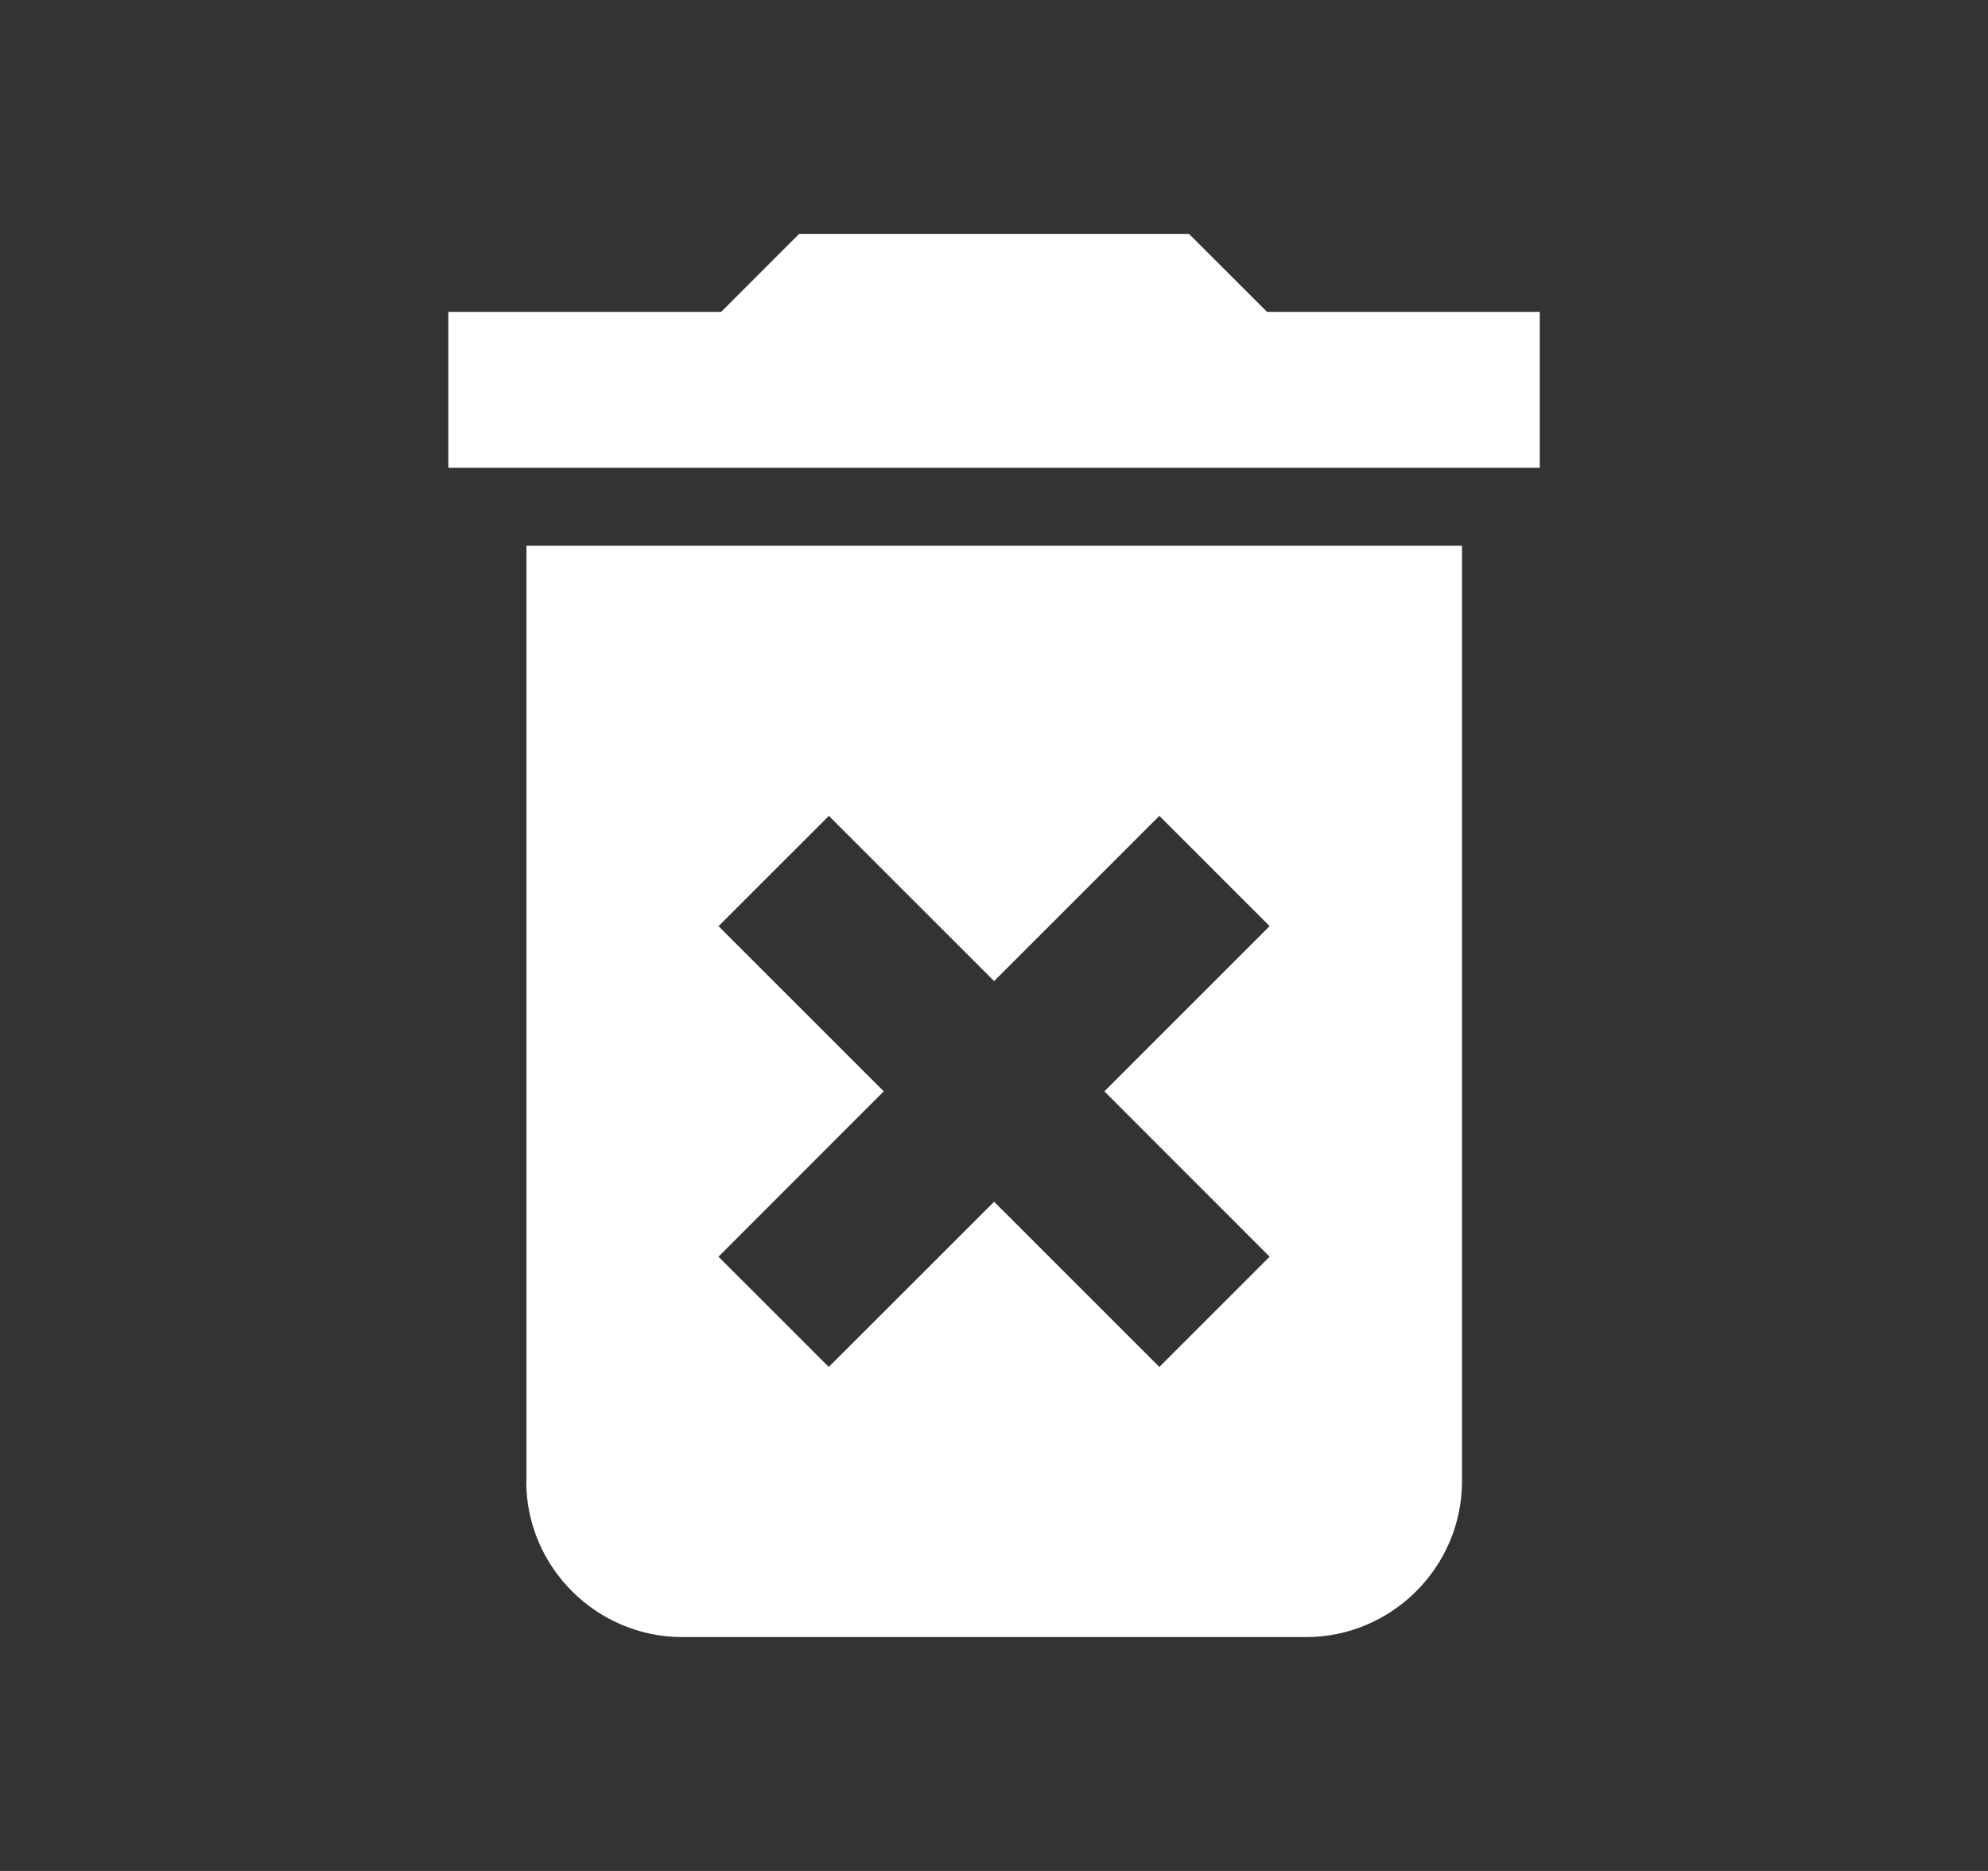 <svg width="17" height="16" fill="none" xmlns="http://www.w3.org/2000/svg"><rect width="100%" height="100%" fill="#333333" stroke="none"/><path d="M4.5 12.667C4.5 13.4 5.1 14 5.835 14h5.333c.734 0 1.334-.6 1.334-1.333v-8h-8v8zM6.145 7.92l.943-.943L8.501 8.39l1.413-1.413.943.943-1.413 1.413 1.413 1.414-.943.943-1.413-1.413-1.414 1.413-.943-.943 1.413-1.414L6.144 7.92zm4.69-5.253L10.167 2H6.834l-.667.667H3.834V4h9.333V2.667h-2.333z" fill="#fff"/></svg>